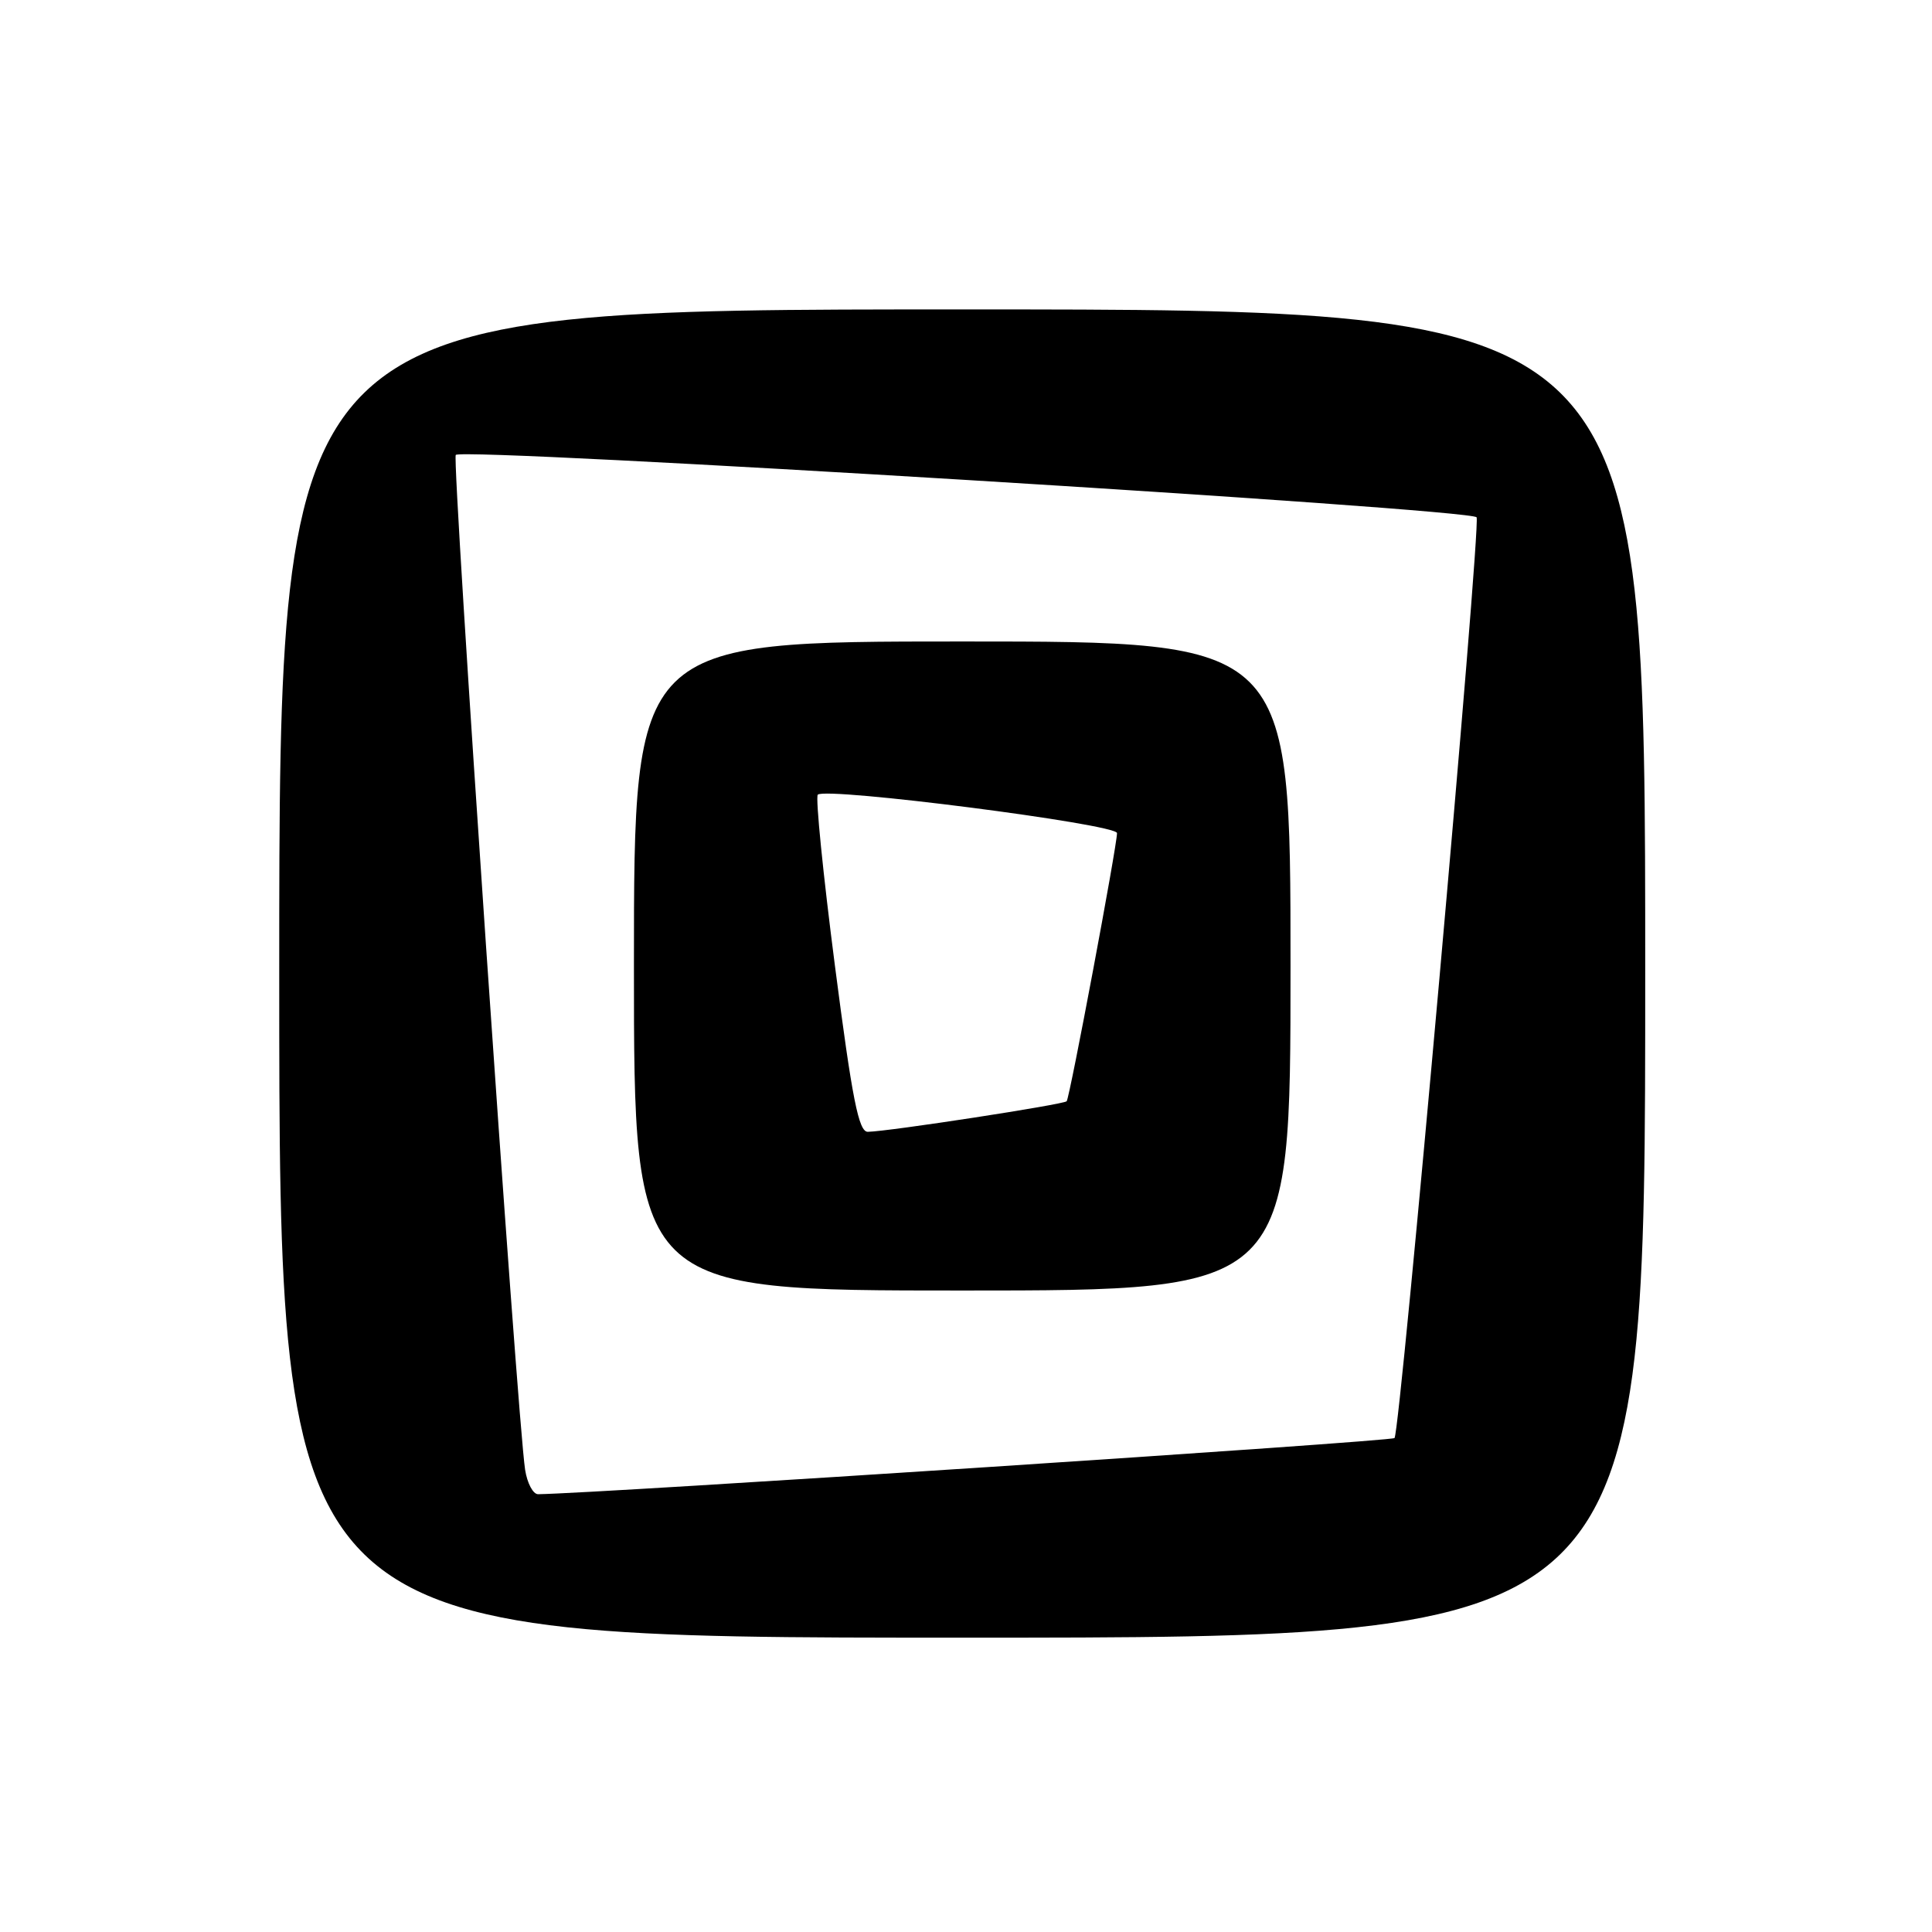 <?xml version="1.0" encoding="UTF-8" standalone="no"?>
<!DOCTYPE svg PUBLIC "-//W3C//DTD SVG 1.1//EN" "http://www.w3.org/Graphics/SVG/1.1/DTD/svg11.dtd" >
<svg xmlns="http://www.w3.org/2000/svg" xmlns:xlink="http://www.w3.org/1999/xlink" version="1.1" viewBox="0 0 256 256">
 <g >
 <path fill="currentColor"
d=" M 218.00 129.00 C 218.00 41.00 218.00 41.00 127.50 41.00 C 37.00 41.00 37.00 41.00 37.00 129.00 C 37.00 217.00 37.00 217.00 127.50 217.00 C 218.00 217.00 218.00 217.00 218.00 129.00 Z  M 69.58 194.75 C 68.55 188.10 59.84 60.82 60.39 60.28 C 61.42 59.25 195.23 67.43 195.66 68.55 C 196.22 70.00 185.54 189.80 184.78 190.55 C 184.33 191.00 79.16 197.89 71.30 197.99 C 70.63 197.99 69.86 196.54 69.58 194.75 Z  M 171.00 128.00 C 171.00 85.00 171.00 85.00 127.50 85.00 C 84.00 85.00 84.00 85.00 84.00 128.00 C 84.00 171.00 84.00 171.00 127.50 171.00 C 171.00 171.00 171.00 171.00 171.00 128.00 Z  M 110.63 127.95 C 109.06 115.82 108.04 105.63 108.36 105.30 C 109.42 104.25 148.00 109.20 148.01 110.39 C 148.02 112.02 141.75 145.43 141.34 145.92 C 140.99 146.35 117.72 149.93 114.99 149.97 C 113.78 149.99 112.93 145.71 110.63 127.95 Z "/>
</g>
</svg>
